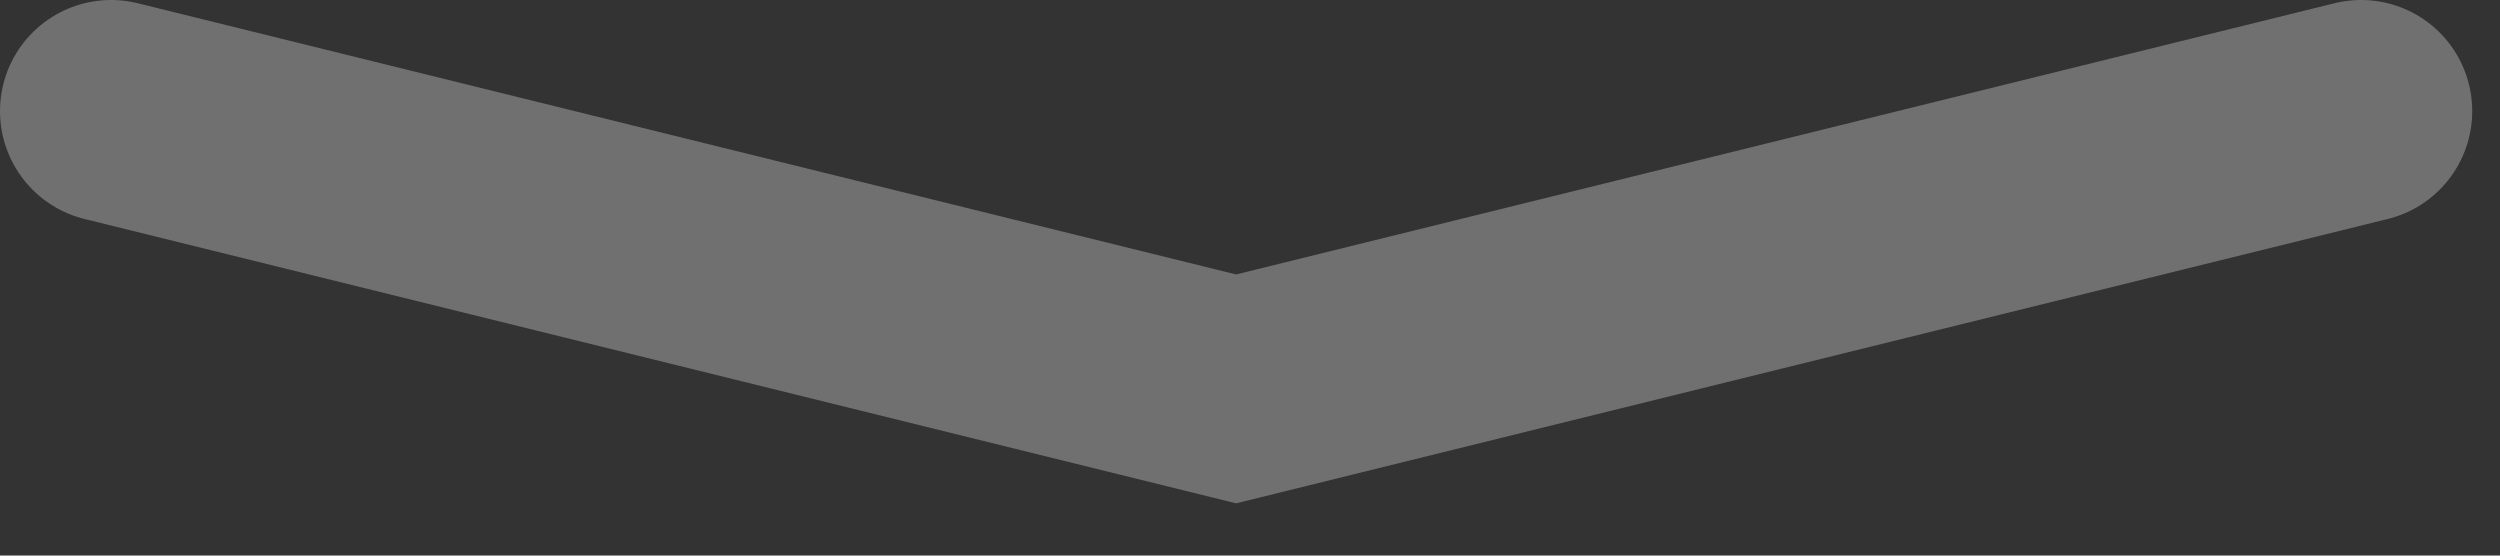 <svg width="45" height="10" viewBox="0 0 45 10" fill="none" xmlns="http://www.w3.org/2000/svg">
<rect x="0" y="0" width="45" height="10" fill="#333333" stroke="none"/>
<path opacity="0.3" d="M2 2L22.25 7L42.5 2" stroke="white" stroke-width="4" stroke-linecap="round"/>
</svg>
